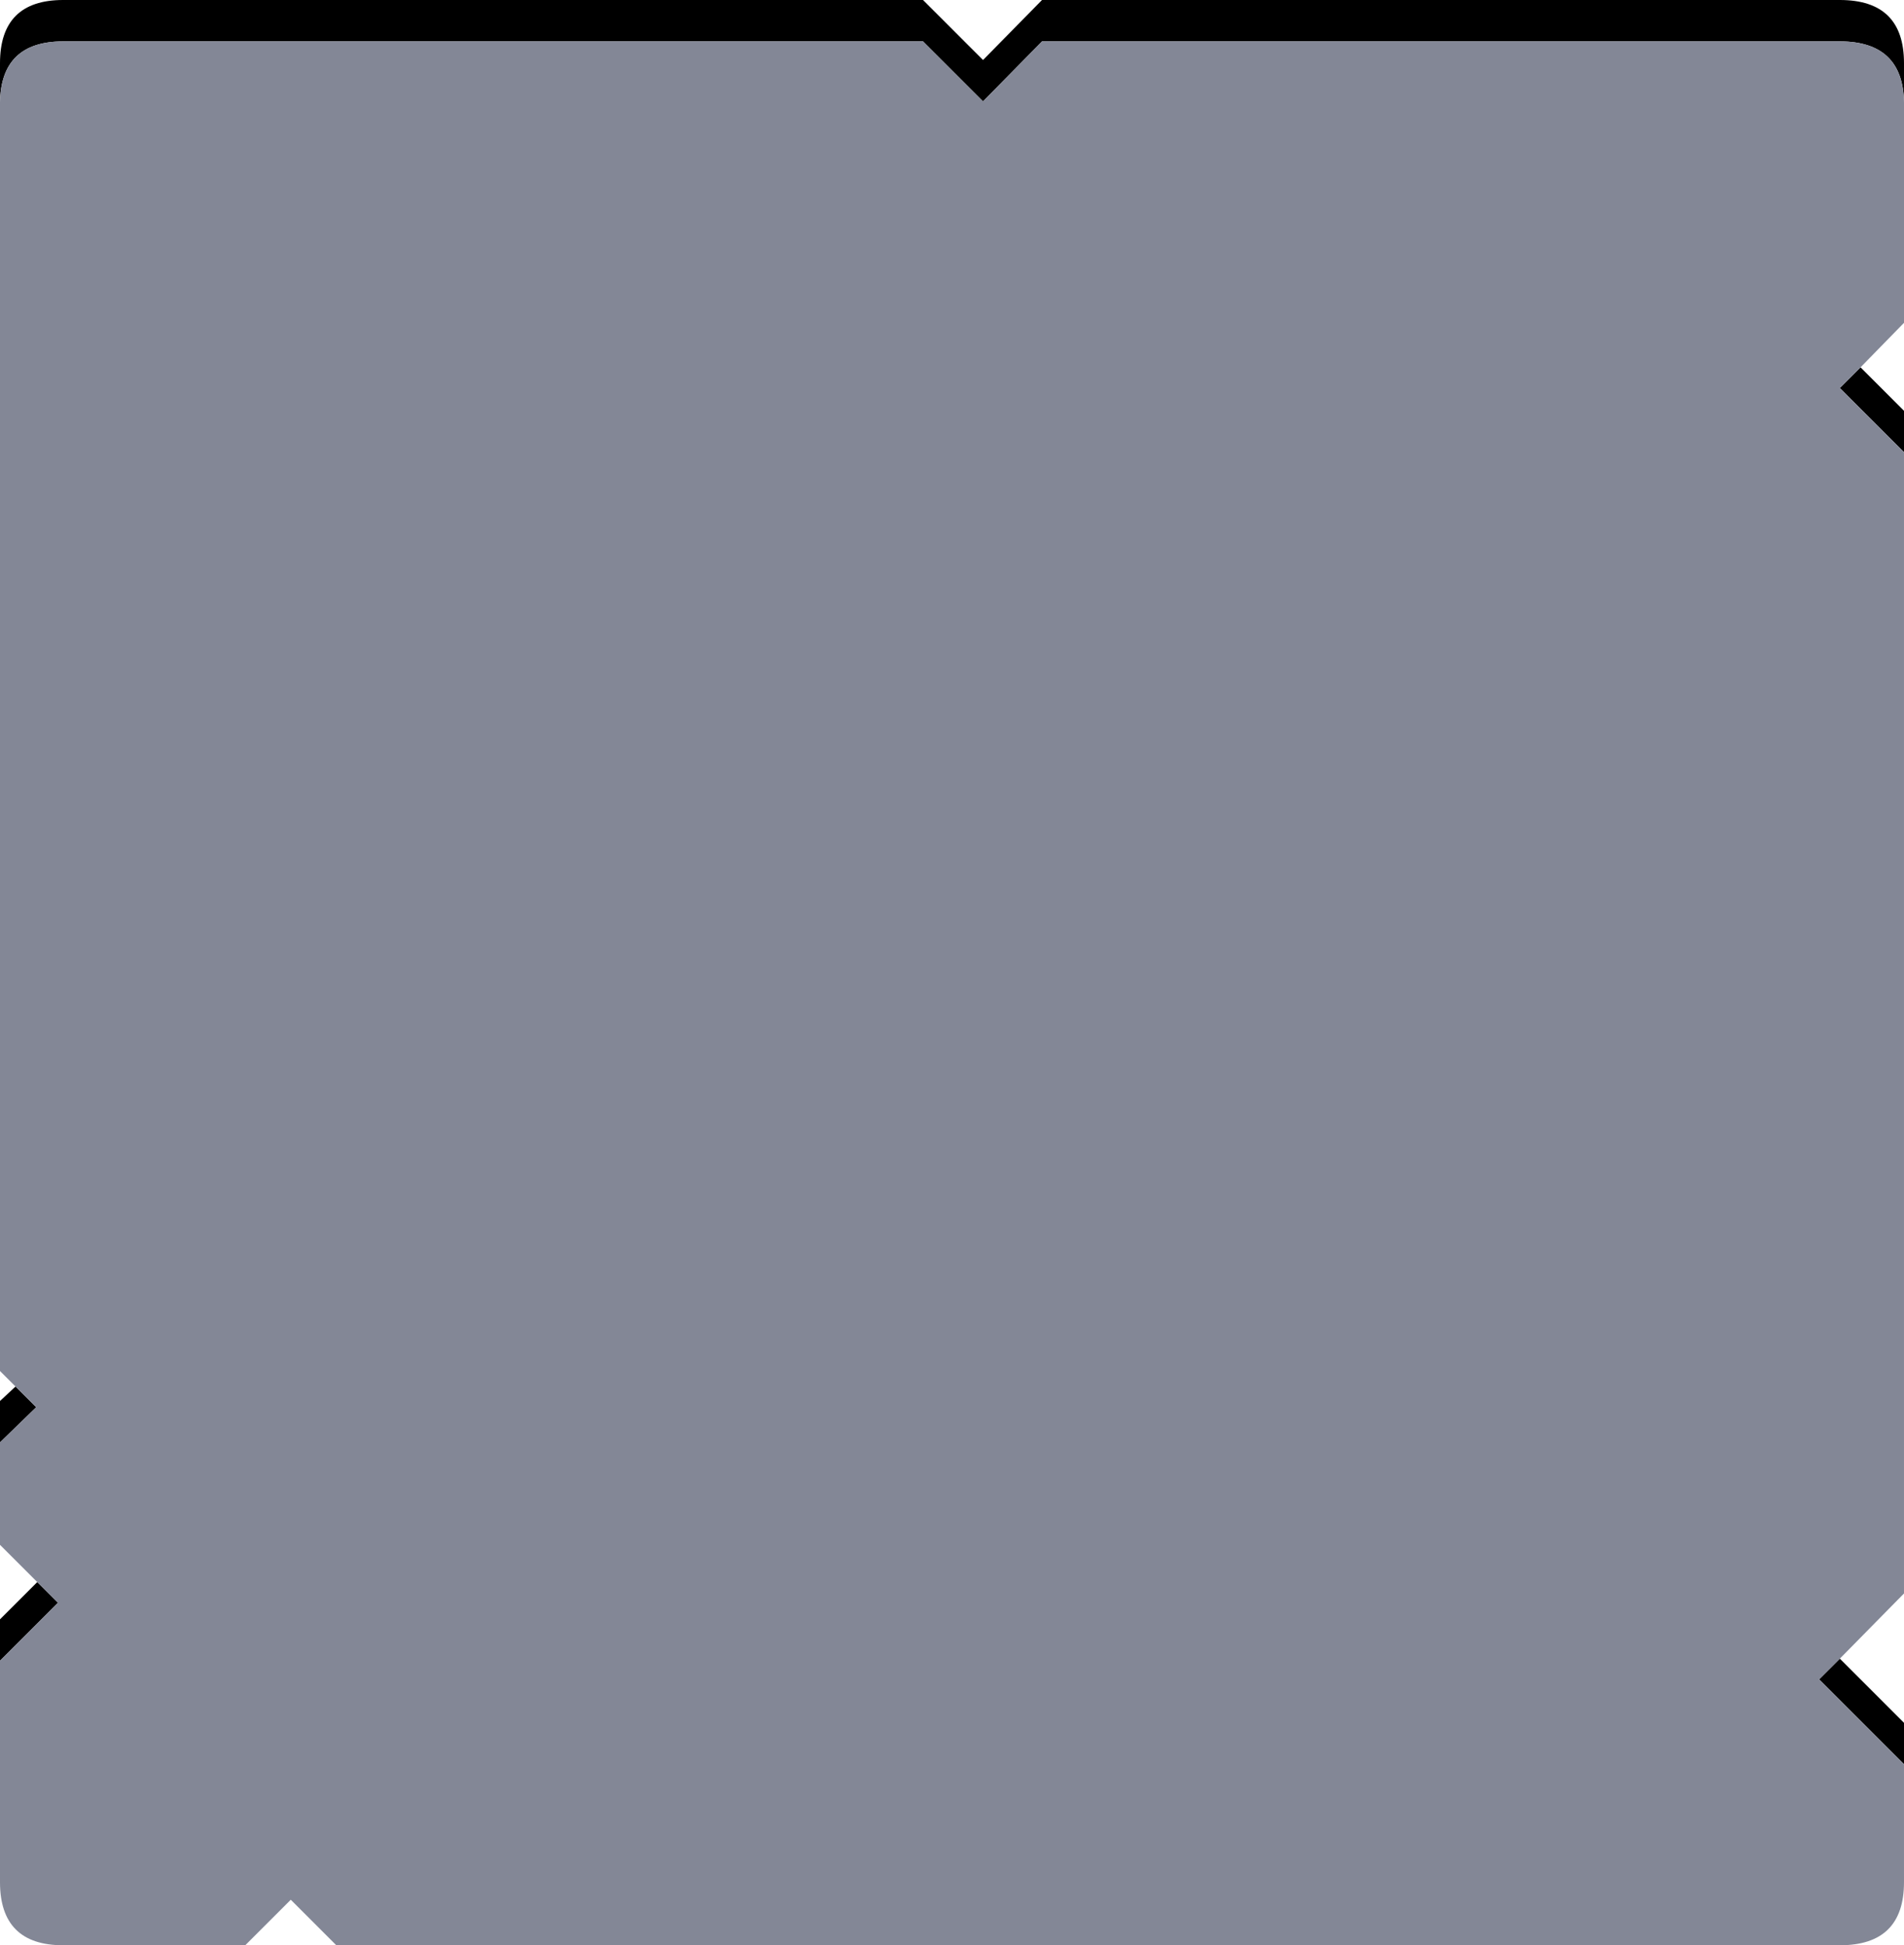 <?xml version="1.0" encoding="UTF-8"?><svg id="Calque_2" xmlns="http://www.w3.org/2000/svg" viewBox="0 0 92 94"><g id="Calque_1-2"><path d="M0,4.95v-1.9C0,1.02,1.02,0,3.05,0h41.55l2.9,2.9,2.85-2.9h38.55c2.07,0,3.1,1.02,3.1,3.05v1.9c-.03-1.97-1.07-2.95-3.1-2.95h-38.55l-2.85,2.9-2.9-2.9H3.05C1.05,2,.03,2.98,0,4.95M89.9,17.75l2.1,2.1v2l-3.1-3.1,1-1M88.9,80.15l3.1,3.1v2l-4.1-4.1,1-1M0,80.25v-2l1.8-1.8,1,1-2.8,2.8M0,69.7v-2l.75-.7,1,1-1.75,1.7"/><path d="M0,69.7l1.75-1.7-1-1-.75-.75V4.95c.03-1.97,1.05-2.95,3.05-2.95h41.55l2.9,2.9,2.85-2.9h38.55c2.03,0,3.07.98,3.1,2.95v10.65l-2.1,2.15-1,1,3.1,3.1v55.15l-3.1,3.15-1,1,4.1,4.1v5.7c0,2.03-1.03,3.05-3.1,3.05H16.25l-2.2-2.2-2.2,2.2H3.05c-2.03,0-3.05-1.02-3.05-3.05v-10.7l2.8-2.8-1-1-1.8-1.8v-4.95" fill="#838796"/></g></svg>